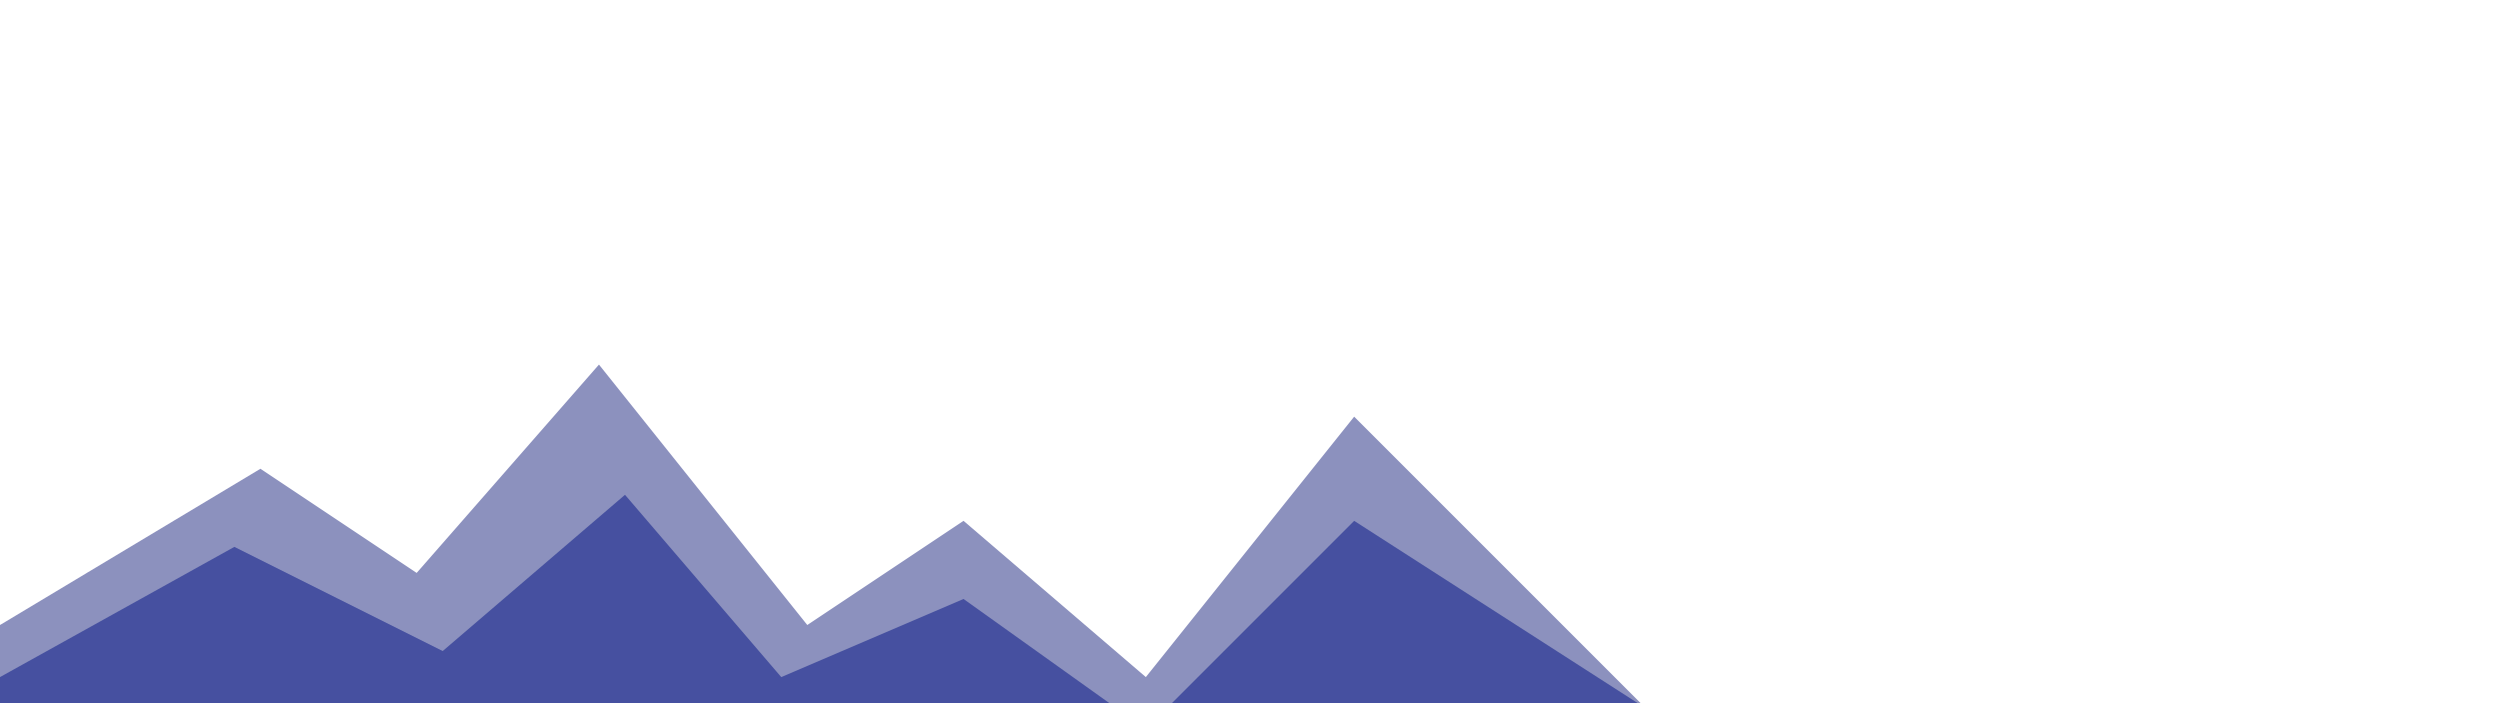 <svg xmlns="http://www.w3.org/2000/svg" width="1920" height="540" viewBox="0 0 1920 540">
  <g fill="#1A237E" opacity="0.5">
    <path d="M0 480L200 360l120 80 140-160 160 200 120-80 140 120 160-200 240 240H0z"/>
  </g>
  <g fill="#283593" opacity="0.7">
    <path d="M0 520L180 420l160 80 140-120 120 140 140-60 140 100 160-160 280 180H0z"/>
  </g>
</svg>
